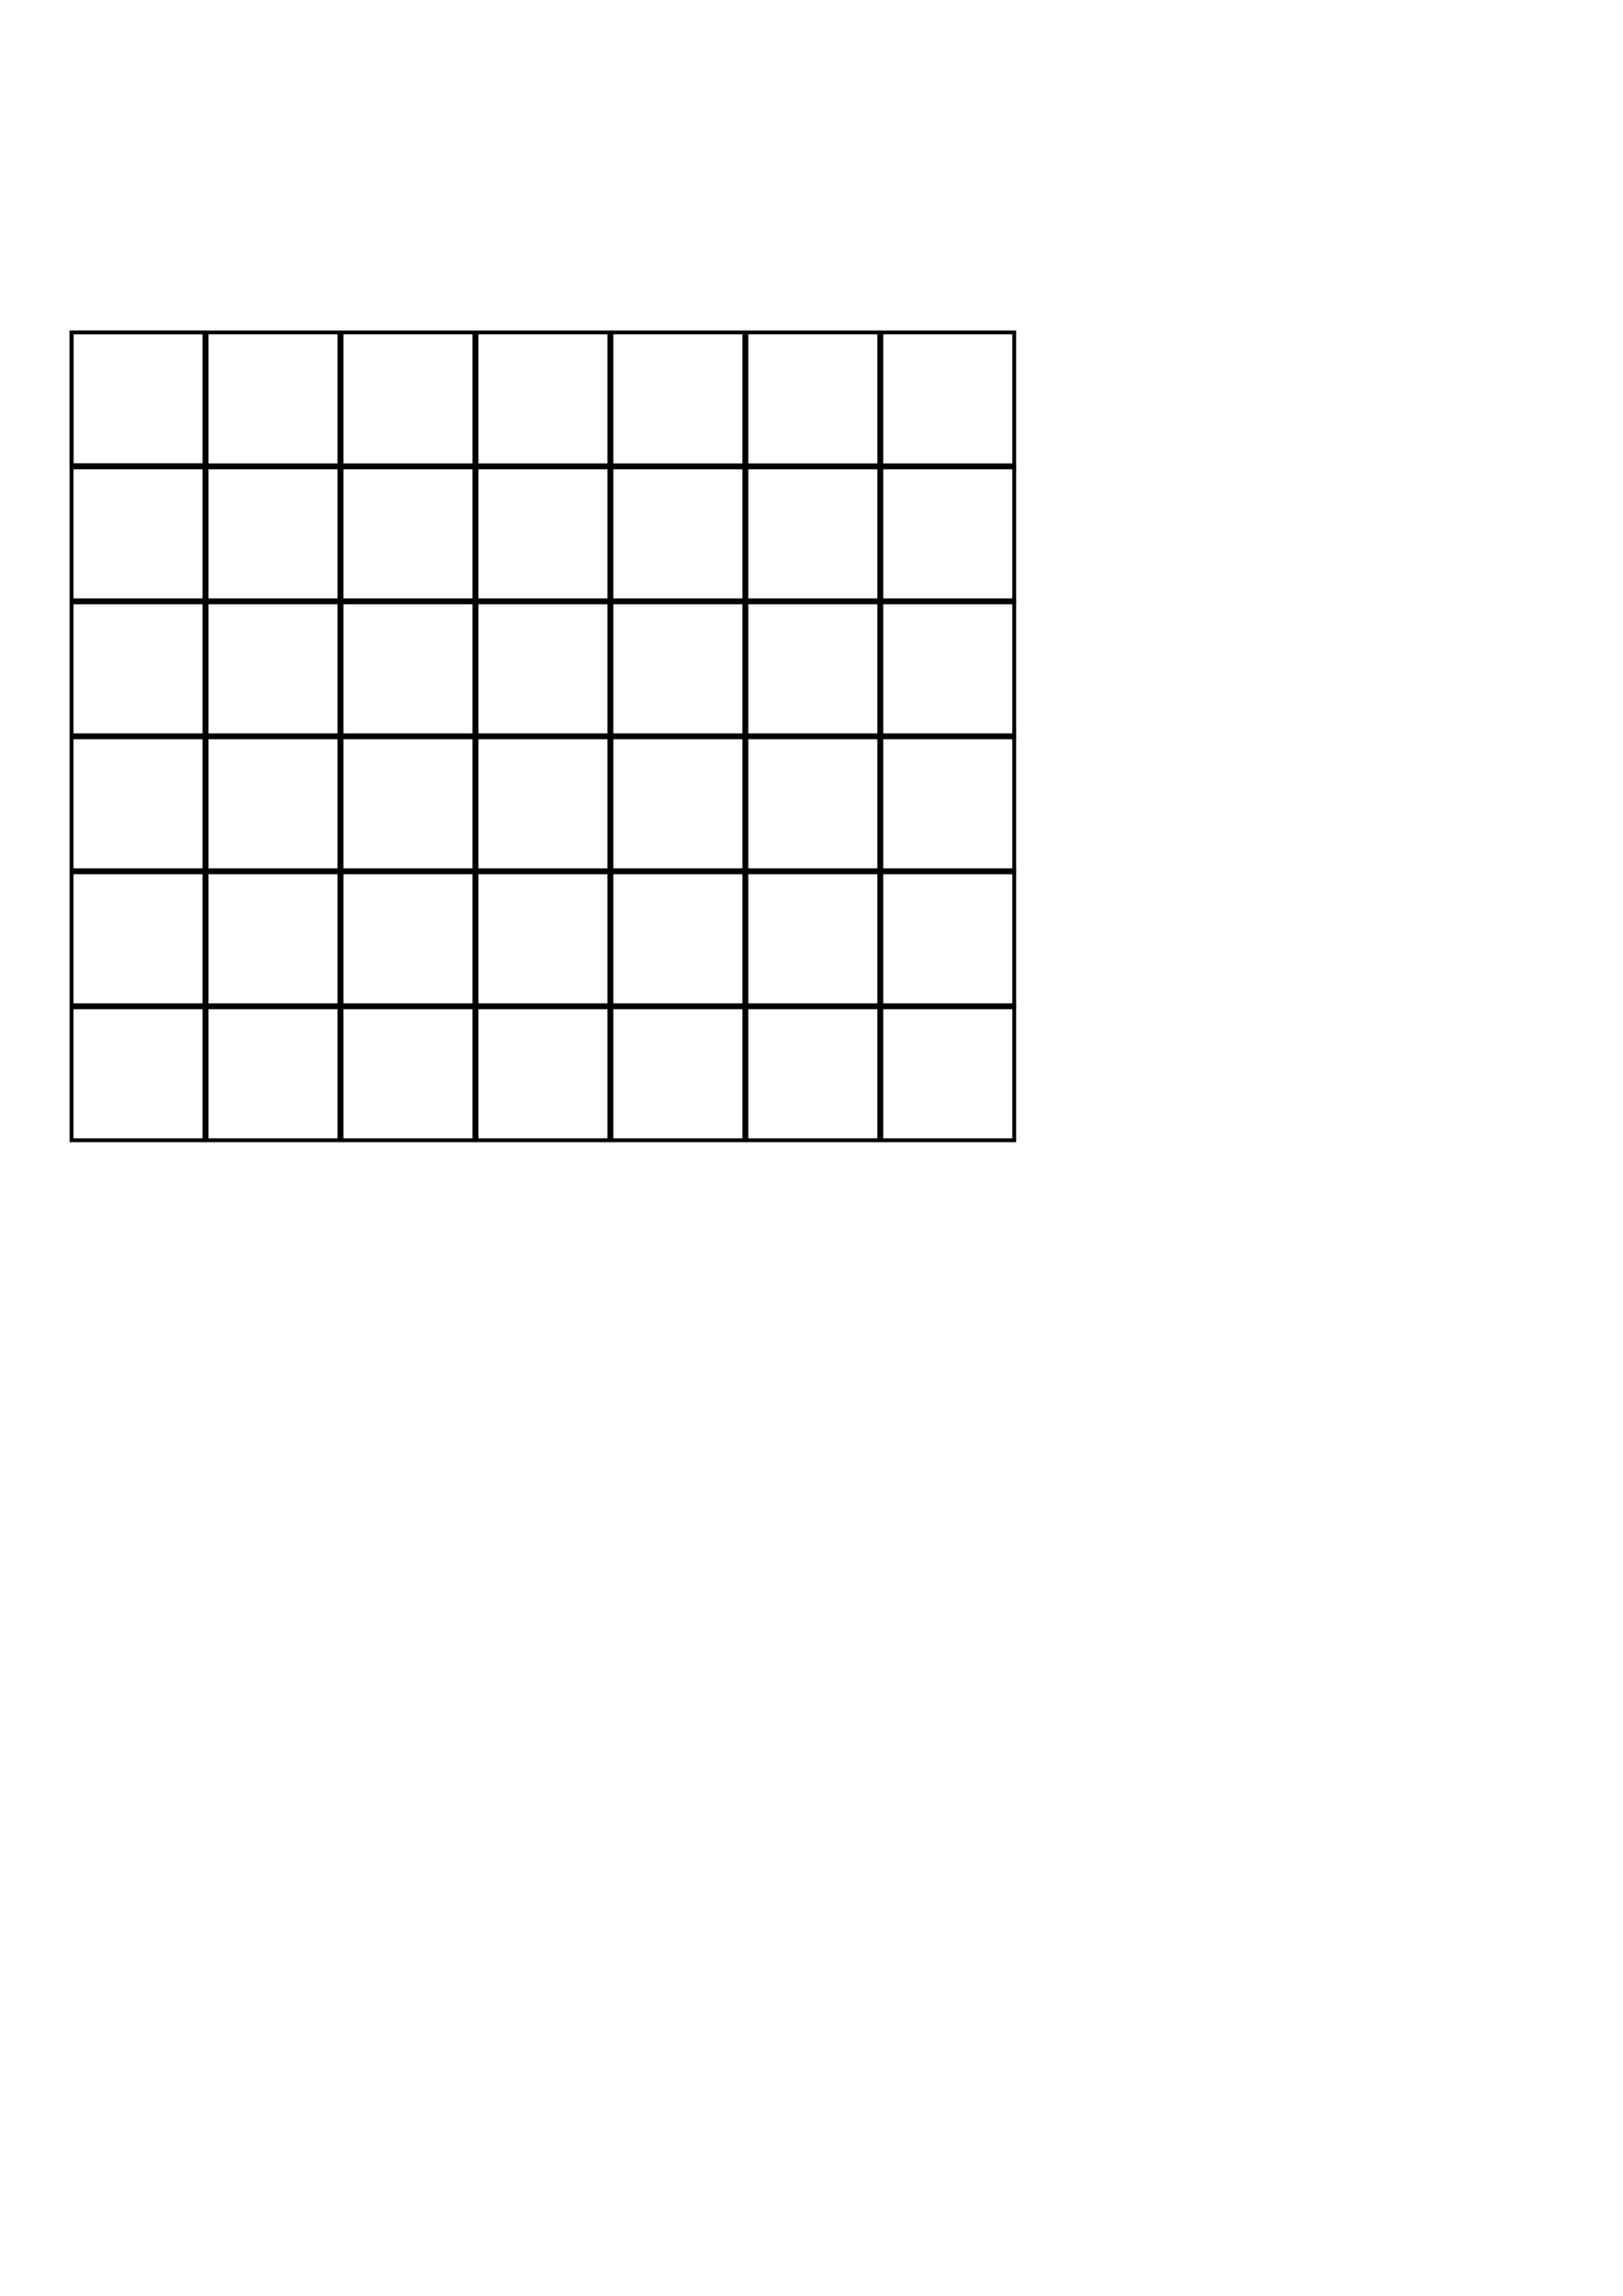 <?xml version="1.0" encoding="UTF-8" standalone="no"?>
<!-- Created with Inkscape (http://www.inkscape.org/) -->

<svg
   xmlns:dc="http://purl.org/dc/elements/1.1/"
   xmlns:cc="http://creativecommons.org/ns#"
   xmlns:rdf="http://www.w3.org/1999/02/22-rdf-syntax-ns#"
   xmlns:svg="http://www.w3.org/2000/svg"
   xmlns="http://www.w3.org/2000/svg"
   xmlns:xlink="http://www.w3.org/1999/xlink"
   xmlns:sodipodi="http://sodipodi.sourceforge.net/DTD/sodipodi-0.dtd"
   xmlns:inkscape="http://www.inkscape.org/namespaces/inkscape"
   width="210mm"
   height="297mm"
   viewBox="0 0 210 297"
   version="1.1"
   id="svg8"
   inkscape:version="0.92.2 5c3e80d, 2017-08-06"
   sodipodi:docname="frame.svg">
  <defs
     id="defs2" />
  <sodipodi:namedview
     id="base"
     pagecolor="#ffffff"
     bordercolor="#666666"
     borderopacity="1.0"
     inkscape:pageopacity="0.0"
     inkscape:pageshadow="2"
     inkscape:zoom="1.7122321"
     inkscape:cx="347.20759"
     inkscape:cy="746.89055"
     inkscape:document-units="mm"
     inkscape:current-layer="layer1"
     showgrid="true"
     inkscape:window-width="1920"
     inkscape:window-height="1020"
     inkscape:window-x="0"
     inkscape:window-y="27"
     inkscape:window-maximized="1">
    <inkscape:grid
       type="xygrid"
       id="grid10" />
  </sodipodi:namedview>
  <g
     inkscape:label="Layer 1"
     inkscape:groupmode="layer"
     id="layer1">
    <g
       id="g3916"
       style="stroke:#000000;stroke-opacity:1;stroke-width:0.5">
      <rect
         inkscape:tile-y0="42.867707"
         inkscape:tile-x0="9.1281251"
         inkscape:tile-h="17.462499"
         inkscape:tile-w="17.462499"
         inkscape:tile-cy="51.598957"
         inkscape:tile-cx="17.859375"
         y="43"
         x="9.26"
         height="17.198"
         width="17.198"
         id="rect3703"
         style="fill:none;fill-opacity:1;stroke:#000000;stroke-width:0.5;stroke-opacity:1" />
      <use
         id="use3789"
         xlink:href="#rect3703"
         inkscape:tiled-clone-of="#rect3703"
         y="0"
         x="0"
         style="stroke:#000000;stroke-opacity:1;stroke-width:0.5" />
      <use
         id="use3791"
         transform="translate(0,17.462)"
         xlink:href="#rect3703"
         inkscape:tiled-clone-of="#rect3703"
         y="0"
         x="0"
         style="stroke:#000000;stroke-opacity:1;stroke-width:0.5" />
      <use
         id="use3793"
         transform="translate(0,34.925)"
         xlink:href="#rect3703"
         inkscape:tiled-clone-of="#rect3703"
         y="0"
         x="0"
         style="stroke:#000000;stroke-opacity:1;stroke-width:0.5" />
      <use
         id="use3795"
         transform="translate(0,52.387)"
         xlink:href="#rect3703"
         inkscape:tiled-clone-of="#rect3703"
         y="0"
         x="0"
         style="stroke:#000000;stroke-opacity:1;stroke-width:0.5" />
      <use
         id="use3797"
         transform="translate(0,69.85)"
         xlink:href="#rect3703"
         inkscape:tiled-clone-of="#rect3703"
         y="0"
         x="0"
         style="stroke:#000000;stroke-opacity:1;stroke-width:0.5" />
      <use
         id="use3799"
         transform="translate(0,87.312)"
         xlink:href="#rect3703"
         inkscape:tiled-clone-of="#rect3703"
         y="0"
         x="0"
         style="stroke:#000000;stroke-opacity:1;stroke-width:0.5" />
      <use
         id="use3801"
         transform="translate(17.462)"
         xlink:href="#rect3703"
         inkscape:tiled-clone-of="#rect3703"
         y="0"
         x="0"
         style="stroke:#000000;stroke-opacity:1;stroke-width:0.5" />
      <use
         id="use3803"
         transform="translate(17.462,17.462)"
         xlink:href="#rect3703"
         inkscape:tiled-clone-of="#rect3703"
         y="0"
         x="0"
         style="stroke:#000000;stroke-opacity:1;stroke-width:0.5" />
      <use
         id="use3805"
         transform="translate(17.462,34.925)"
         xlink:href="#rect3703"
         inkscape:tiled-clone-of="#rect3703"
         y="0"
         x="0"
         style="stroke:#000000;stroke-opacity:1;stroke-width:0.5" />
      <use
         id="use3807"
         transform="translate(17.462,52.387)"
         xlink:href="#rect3703"
         inkscape:tiled-clone-of="#rect3703"
         y="0"
         x="0"
         style="stroke:#000000;stroke-opacity:1;stroke-width:0.5" />
      <use
         id="use3809"
         transform="translate(17.462,69.85)"
         xlink:href="#rect3703"
         inkscape:tiled-clone-of="#rect3703"
         y="0"
         x="0"
         style="stroke:#000000;stroke-opacity:1;stroke-width:0.5" />
      <use
         id="use3811"
         transform="translate(17.462,87.312)"
         xlink:href="#rect3703"
         inkscape:tiled-clone-of="#rect3703"
         y="0"
         x="0"
         style="stroke:#000000;stroke-opacity:1;stroke-width:0.5" />
      <use
         id="use3813"
         transform="translate(34.925)"
         xlink:href="#rect3703"
         inkscape:tiled-clone-of="#rect3703"
         y="0"
         x="0"
         style="stroke:#000000;stroke-opacity:1;stroke-width:0.5" />
      <use
         id="use3815"
         transform="translate(34.925,17.462)"
         xlink:href="#rect3703"
         inkscape:tiled-clone-of="#rect3703"
         y="0"
         x="0"
         style="stroke:#000000;stroke-opacity:1;stroke-width:0.5" />
      <use
         id="use3817"
         transform="translate(34.925,34.925)"
         xlink:href="#rect3703"
         inkscape:tiled-clone-of="#rect3703"
         y="0"
         x="0"
         style="stroke:#000000;stroke-opacity:1;stroke-width:0.5" />
      <use
         id="use3819"
         transform="translate(34.925,52.387)"
         xlink:href="#rect3703"
         inkscape:tiled-clone-of="#rect3703"
         y="0"
         x="0"
         style="stroke:#000000;stroke-opacity:1;stroke-width:0.5" />
      <use
         id="use3821"
         transform="translate(34.925,69.85)"
         xlink:href="#rect3703"
         inkscape:tiled-clone-of="#rect3703"
         y="0"
         x="0"
         style="stroke:#000000;stroke-opacity:1;stroke-width:0.5" />
      <use
         id="use3823"
         transform="translate(34.925,87.312)"
         xlink:href="#rect3703"
         inkscape:tiled-clone-of="#rect3703"
         y="0"
         x="0"
         style="stroke:#000000;stroke-opacity:1;stroke-width:0.5" />
      <use
         id="use3825"
         transform="translate(52.387)"
         xlink:href="#rect3703"
         inkscape:tiled-clone-of="#rect3703"
         y="0"
         x="0"
         style="stroke:#000000;stroke-opacity:1;stroke-width:0.5" />
      <use
         id="use3827"
         transform="translate(52.387,17.462)"
         xlink:href="#rect3703"
         inkscape:tiled-clone-of="#rect3703"
         y="0"
         x="0"
         style="stroke:#000000;stroke-opacity:1;stroke-width:0.5" />
      <use
         id="use3829"
         transform="translate(52.387,34.925)"
         xlink:href="#rect3703"
         inkscape:tiled-clone-of="#rect3703"
         y="0"
         x="0"
         style="stroke:#000000;stroke-opacity:1;stroke-width:0.5" />
      <use
         id="use3831"
         transform="translate(52.387,52.387)"
         xlink:href="#rect3703"
         inkscape:tiled-clone-of="#rect3703"
         y="0"
         x="0"
         style="stroke:#000000;stroke-opacity:1;stroke-width:0.5" />
      <use
         id="use3833"
         transform="translate(52.387,69.85)"
         xlink:href="#rect3703"
         inkscape:tiled-clone-of="#rect3703"
         y="0"
         x="0"
         style="stroke:#000000;stroke-opacity:1;stroke-width:0.5" />
      <use
         id="use3835"
         transform="translate(52.387,87.312)"
         xlink:href="#rect3703"
         inkscape:tiled-clone-of="#rect3703"
         y="0"
         x="0"
         style="stroke:#000000;stroke-opacity:1;stroke-width:0.5" />
      <use
         id="use3837"
         transform="translate(69.85)"
         xlink:href="#rect3703"
         inkscape:tiled-clone-of="#rect3703"
         y="0"
         x="0"
         style="stroke:#000000;stroke-opacity:1;stroke-width:0.5" />
      <use
         id="use3839"
         transform="translate(69.85,17.462)"
         xlink:href="#rect3703"
         inkscape:tiled-clone-of="#rect3703"
         y="0"
         x="0"
         style="stroke:#000000;stroke-opacity:1;stroke-width:0.5" />
      <use
         id="use3841"
         transform="translate(69.85,34.925)"
         xlink:href="#rect3703"
         inkscape:tiled-clone-of="#rect3703"
         y="0"
         x="0"
         style="stroke:#000000;stroke-opacity:1;stroke-width:0.5" />
      <use
         id="use3843"
         transform="translate(69.85,52.387)"
         xlink:href="#rect3703"
         inkscape:tiled-clone-of="#rect3703"
         y="0"
         x="0"
         style="stroke:#000000;stroke-opacity:1;stroke-width:0.5" />
      <use
         id="use3845"
         transform="translate(69.85,69.85)"
         xlink:href="#rect3703"
         inkscape:tiled-clone-of="#rect3703"
         y="0"
         x="0"
         style="stroke:#000000;stroke-opacity:1;stroke-width:0.5" />
      <use
         id="use3847"
         transform="translate(69.85,87.312)"
         xlink:href="#rect3703"
         inkscape:tiled-clone-of="#rect3703"
         y="0"
         x="0"
         style="stroke:#000000;stroke-opacity:1;stroke-width:0.5" />
      <use
         id="use3849"
         transform="translate(87.312)"
         xlink:href="#rect3703"
         inkscape:tiled-clone-of="#rect3703"
         y="0"
         x="0"
         style="stroke:#000000;stroke-opacity:1;stroke-width:0.5" />
      <use
         id="use3851"
         transform="translate(87.312,17.462)"
         xlink:href="#rect3703"
         inkscape:tiled-clone-of="#rect3703"
         y="0"
         x="0"
         style="stroke:#000000;stroke-opacity:1;stroke-width:0.5" />
      <use
         id="use3853"
         transform="translate(87.312,34.925)"
         xlink:href="#rect3703"
         inkscape:tiled-clone-of="#rect3703"
         y="0"
         x="0"
         style="stroke:#000000;stroke-opacity:1;stroke-width:0.5" />
      <use
         id="use3855"
         transform="translate(87.312,52.387)"
         xlink:href="#rect3703"
         inkscape:tiled-clone-of="#rect3703"
         y="0"
         x="0"
         style="stroke:#000000;stroke-opacity:1;stroke-width:0.5" />
      <use
         id="use3857"
         transform="translate(87.312,69.85)"
         xlink:href="#rect3703"
         inkscape:tiled-clone-of="#rect3703"
         y="0"
         x="0"
         style="stroke:#000000;stroke-opacity:1;stroke-width:0.5" />
      <use
         id="use3859"
         transform="translate(87.312,87.312)"
         xlink:href="#rect3703"
         inkscape:tiled-clone-of="#rect3703"
         y="0"
         x="0"
         style="stroke:#000000;stroke-opacity:1;stroke-width:0.5" />
      <use
         id="use3861"
         transform="translate(104.775)"
         xlink:href="#rect3703"
         inkscape:tiled-clone-of="#rect3703"
         y="0"
         x="0"
         style="stroke:#000000;stroke-opacity:1;stroke-width:0.5" />
      <use
         id="use3863"
         transform="translate(104.775,17.462)"
         xlink:href="#rect3703"
         inkscape:tiled-clone-of="#rect3703"
         y="0"
         x="0"
         style="stroke:#000000;stroke-opacity:1;stroke-width:0.5" />
      <use
         id="use3865"
         transform="translate(104.775,34.925)"
         xlink:href="#rect3703"
         inkscape:tiled-clone-of="#rect3703"
         y="0"
         x="0"
         style="stroke:#000000;stroke-opacity:1;stroke-width:0.5" />
      <use
         id="use3867"
         transform="translate(104.775,52.387)"
         xlink:href="#rect3703"
         inkscape:tiled-clone-of="#rect3703"
         y="0"
         x="0"
         style="stroke:#000000;stroke-opacity:1;stroke-width:0.5" />
      <use
         id="use3869"
         transform="translate(104.775,69.85)"
         xlink:href="#rect3703"
         inkscape:tiled-clone-of="#rect3703"
         y="0"
         x="0"
         style="stroke:#000000;stroke-opacity:1;stroke-width:0.5" />
      <use
         id="use3871"
         transform="translate(104.775,87.312)"
         xlink:href="#rect3703"
         inkscape:tiled-clone-of="#rect3703"
         y="0"
         x="0"
         style="stroke:#000000;stroke-opacity:1;stroke-width:0.5" />
    </g>
  </g>
</svg>
